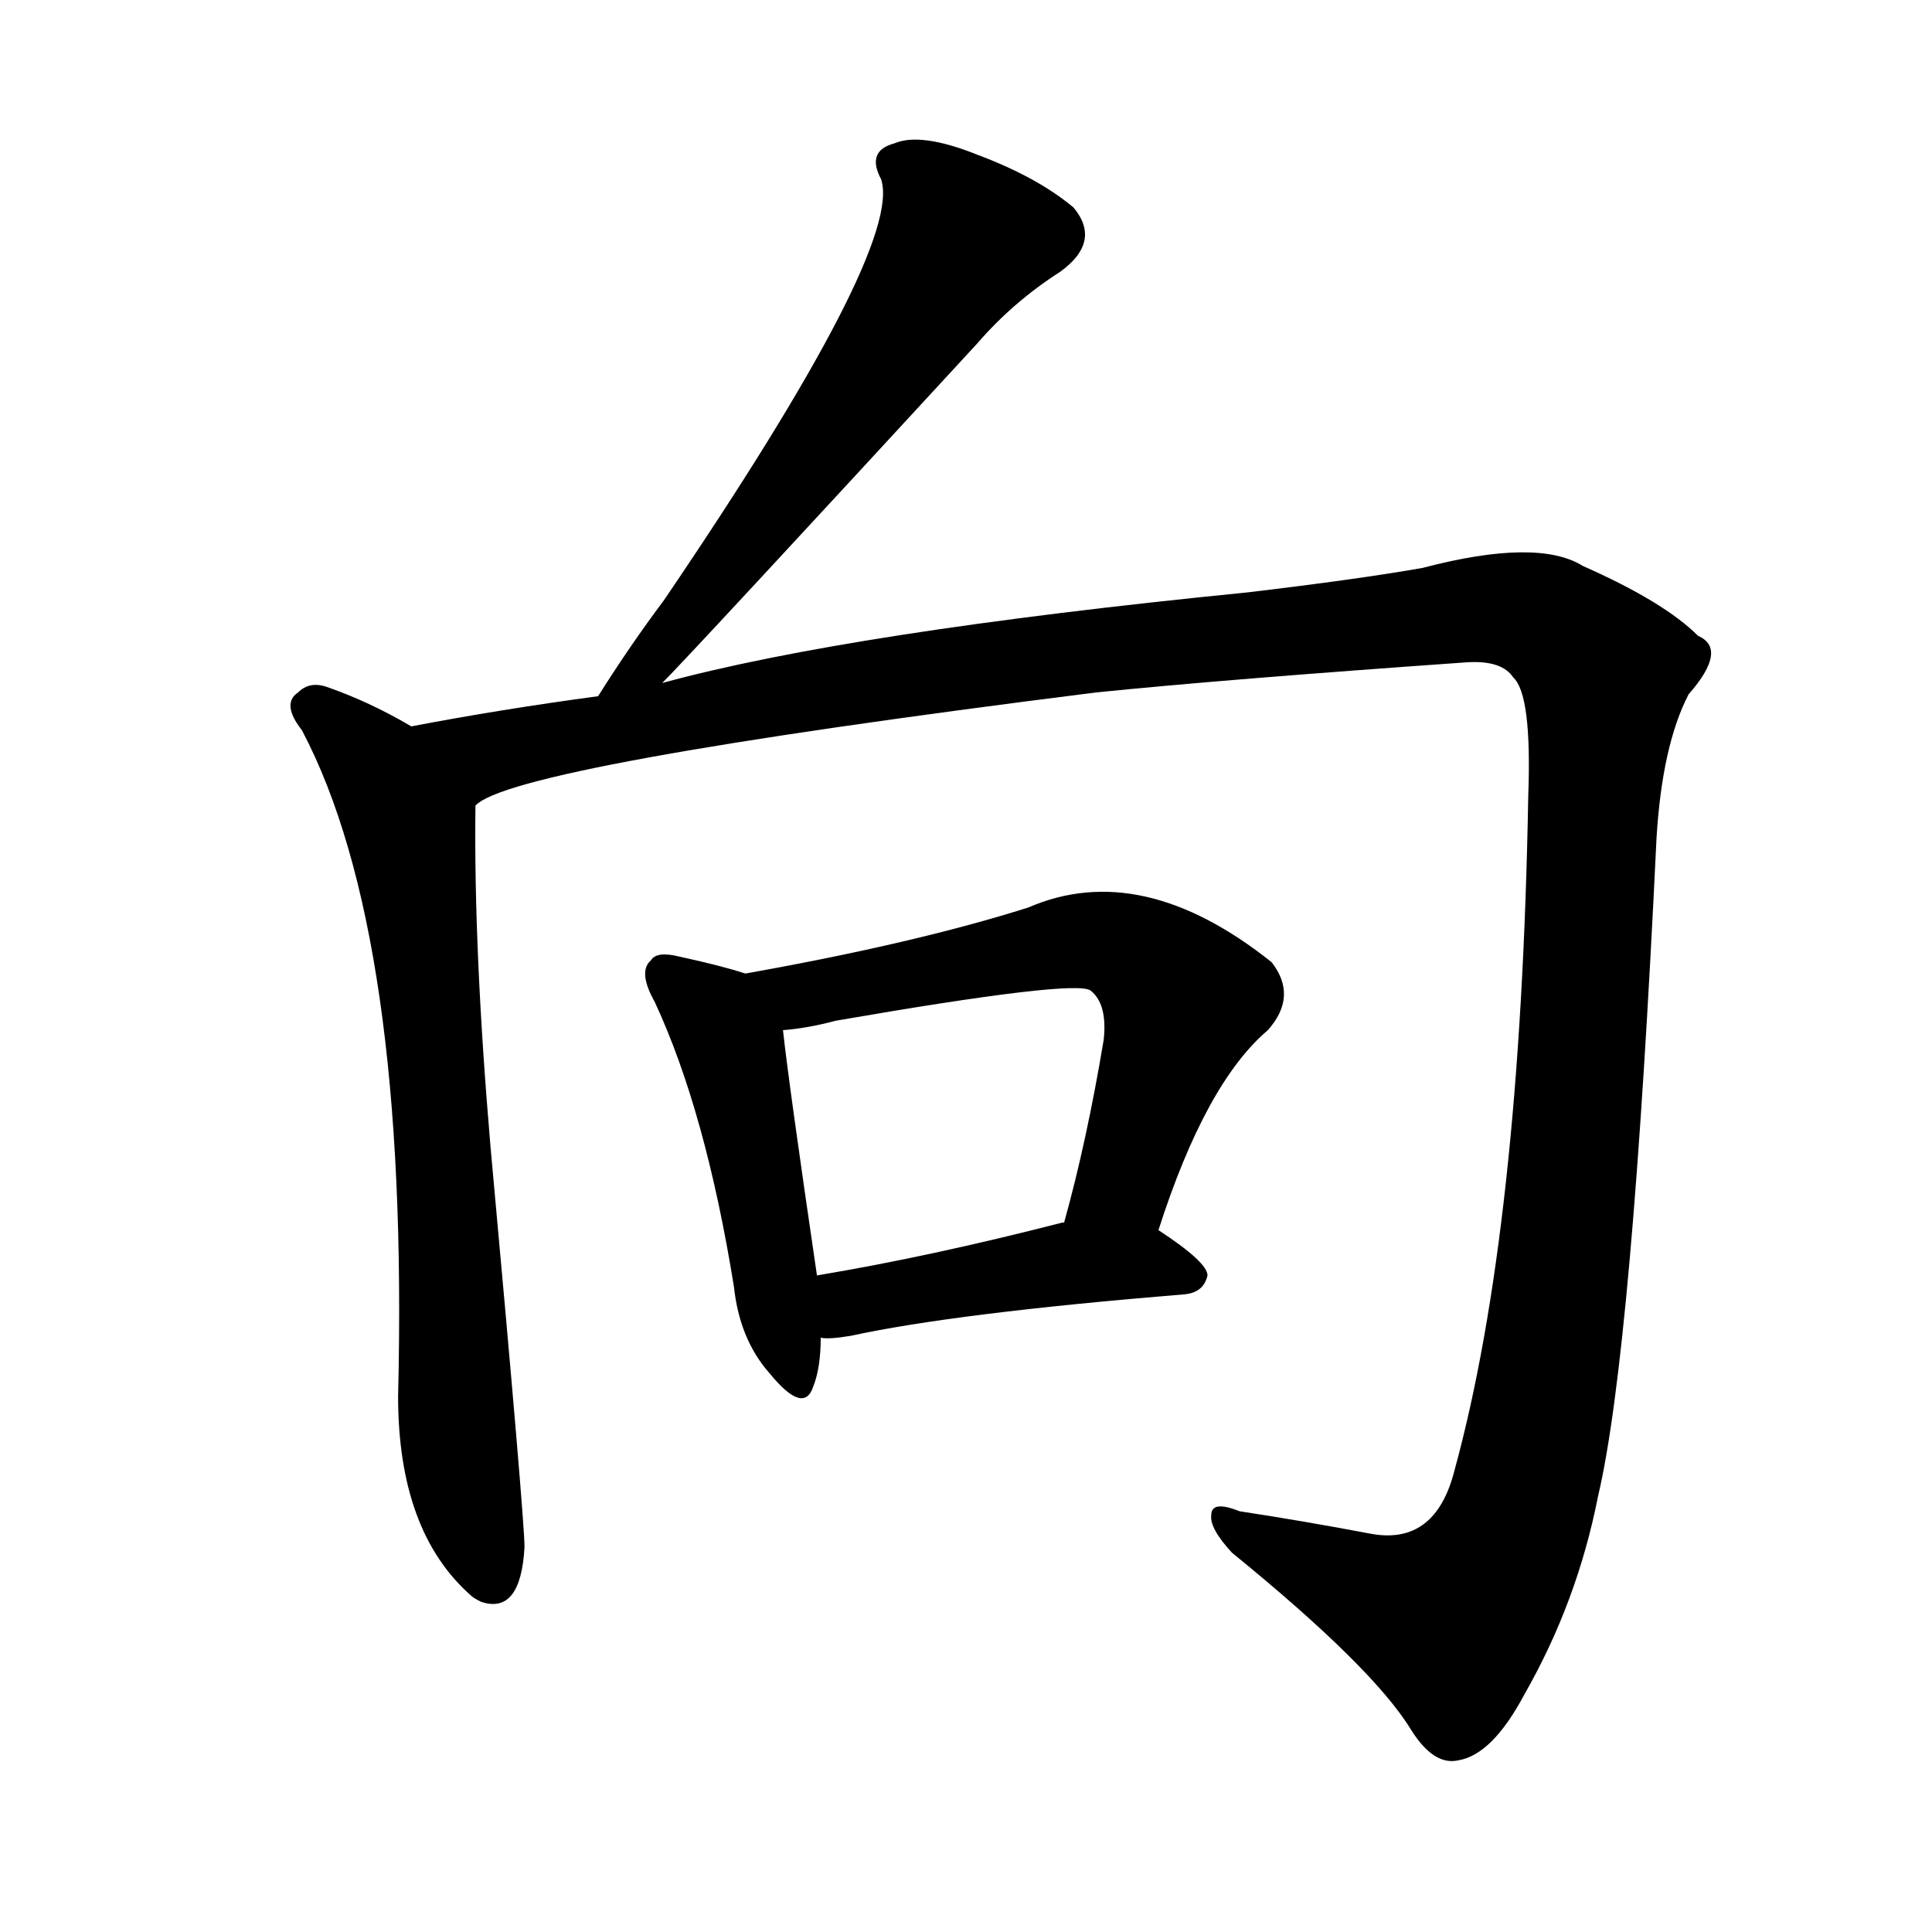 <svg version="1.1" viewBox="0 0 1024 1024" xmlns="http://www.w3.org/2000/svg">
  
  <g transform="scale(1, -1) translate(0, -900)">
    <style type="text/css">
        .origin {display:none;}
        .hide {display:none;}
        .stroke {fill: #000000;}
    </style>

    <path d="M 351 538 Q 366 553 518 718 Q 537 740 562 756 Q 584 772 569 790 Q 550 806 518 818 Q 488 830 474 824 Q 459 820 467 805 Q 479 769 352 582 Q 334 558 317 531 C 301 506 330 516 351 538 Z" fill="lightgray" class="stroke"/>
    <path d="M 218 515 Q 196 528 173 536 Q 164 539 158 533 Q 149 527 160 513 Q 217 405 211 160 Q 211 88 250 54 Q 251 53 255 51 Q 276 44 278 80 Q 278 95 260 292 Q 251 397 252 473 C 252 496 244 501 218 515 Z" fill="lightgray" class="stroke"/>
    <path d="M 252 473 Q 271 494 581 533 Q 650 540 778 549 Q 796 550 802 541 Q 812 532 810 478 Q 806 249 771 121 Q 761 81 727 87 Q 690 94 657 99 Q 642 105 642 97 Q 641 90 653 77 Q 728 16 748 -17 Q 760 -36 773 -33 Q 791 -30 808 2 Q 836 51 847 107 Q 865 183 878 456 Q 881 505 895 532 Q 916 556 900 563 Q 882 581 839 600 Q 815 615 754 599 Q 720 593 661 586 Q 450 565 351 538 L 317 531 Q 265 524 218 515 C 188 510 224 462 252 473 Z" fill="lightgray" class="stroke"/>
    <path d="M 395 384 Q 383 388 360 393 Q 348 396 345 391 Q 338 385 347 369 Q 374 311 389 218 Q 392 190 408 172 Q 426 150 431 165 Q 435 175 435 191 L 433 224 Q 418 326 415 354 C 412 379 412 379 395 384 Z" fill="lightgray" class="stroke"/>
    <path d="M 614 248 Q 639 326 672 354 Q 688 372 674 390 Q 605 445 545 419 Q 485 400 395 384 C 365 379 385 350 415 354 Q 428 355 443 359 Q 570 381 578 375 Q 587 368 585 349 Q 576 295 564 252 C 556 223 605 220 614 248 Z" fill="lightgray" class="stroke"/>
    <path d="M 435 191 Q 439 190 451 192 Q 506 204 628 214 Q 638 215 640 224 Q 640 231 614 248 L 564 252 L 563 252 Q 493 234 433 224 C 403 219 405 192 435 191 Z" fill="lightgray" class="stroke"/></g>
</svg>